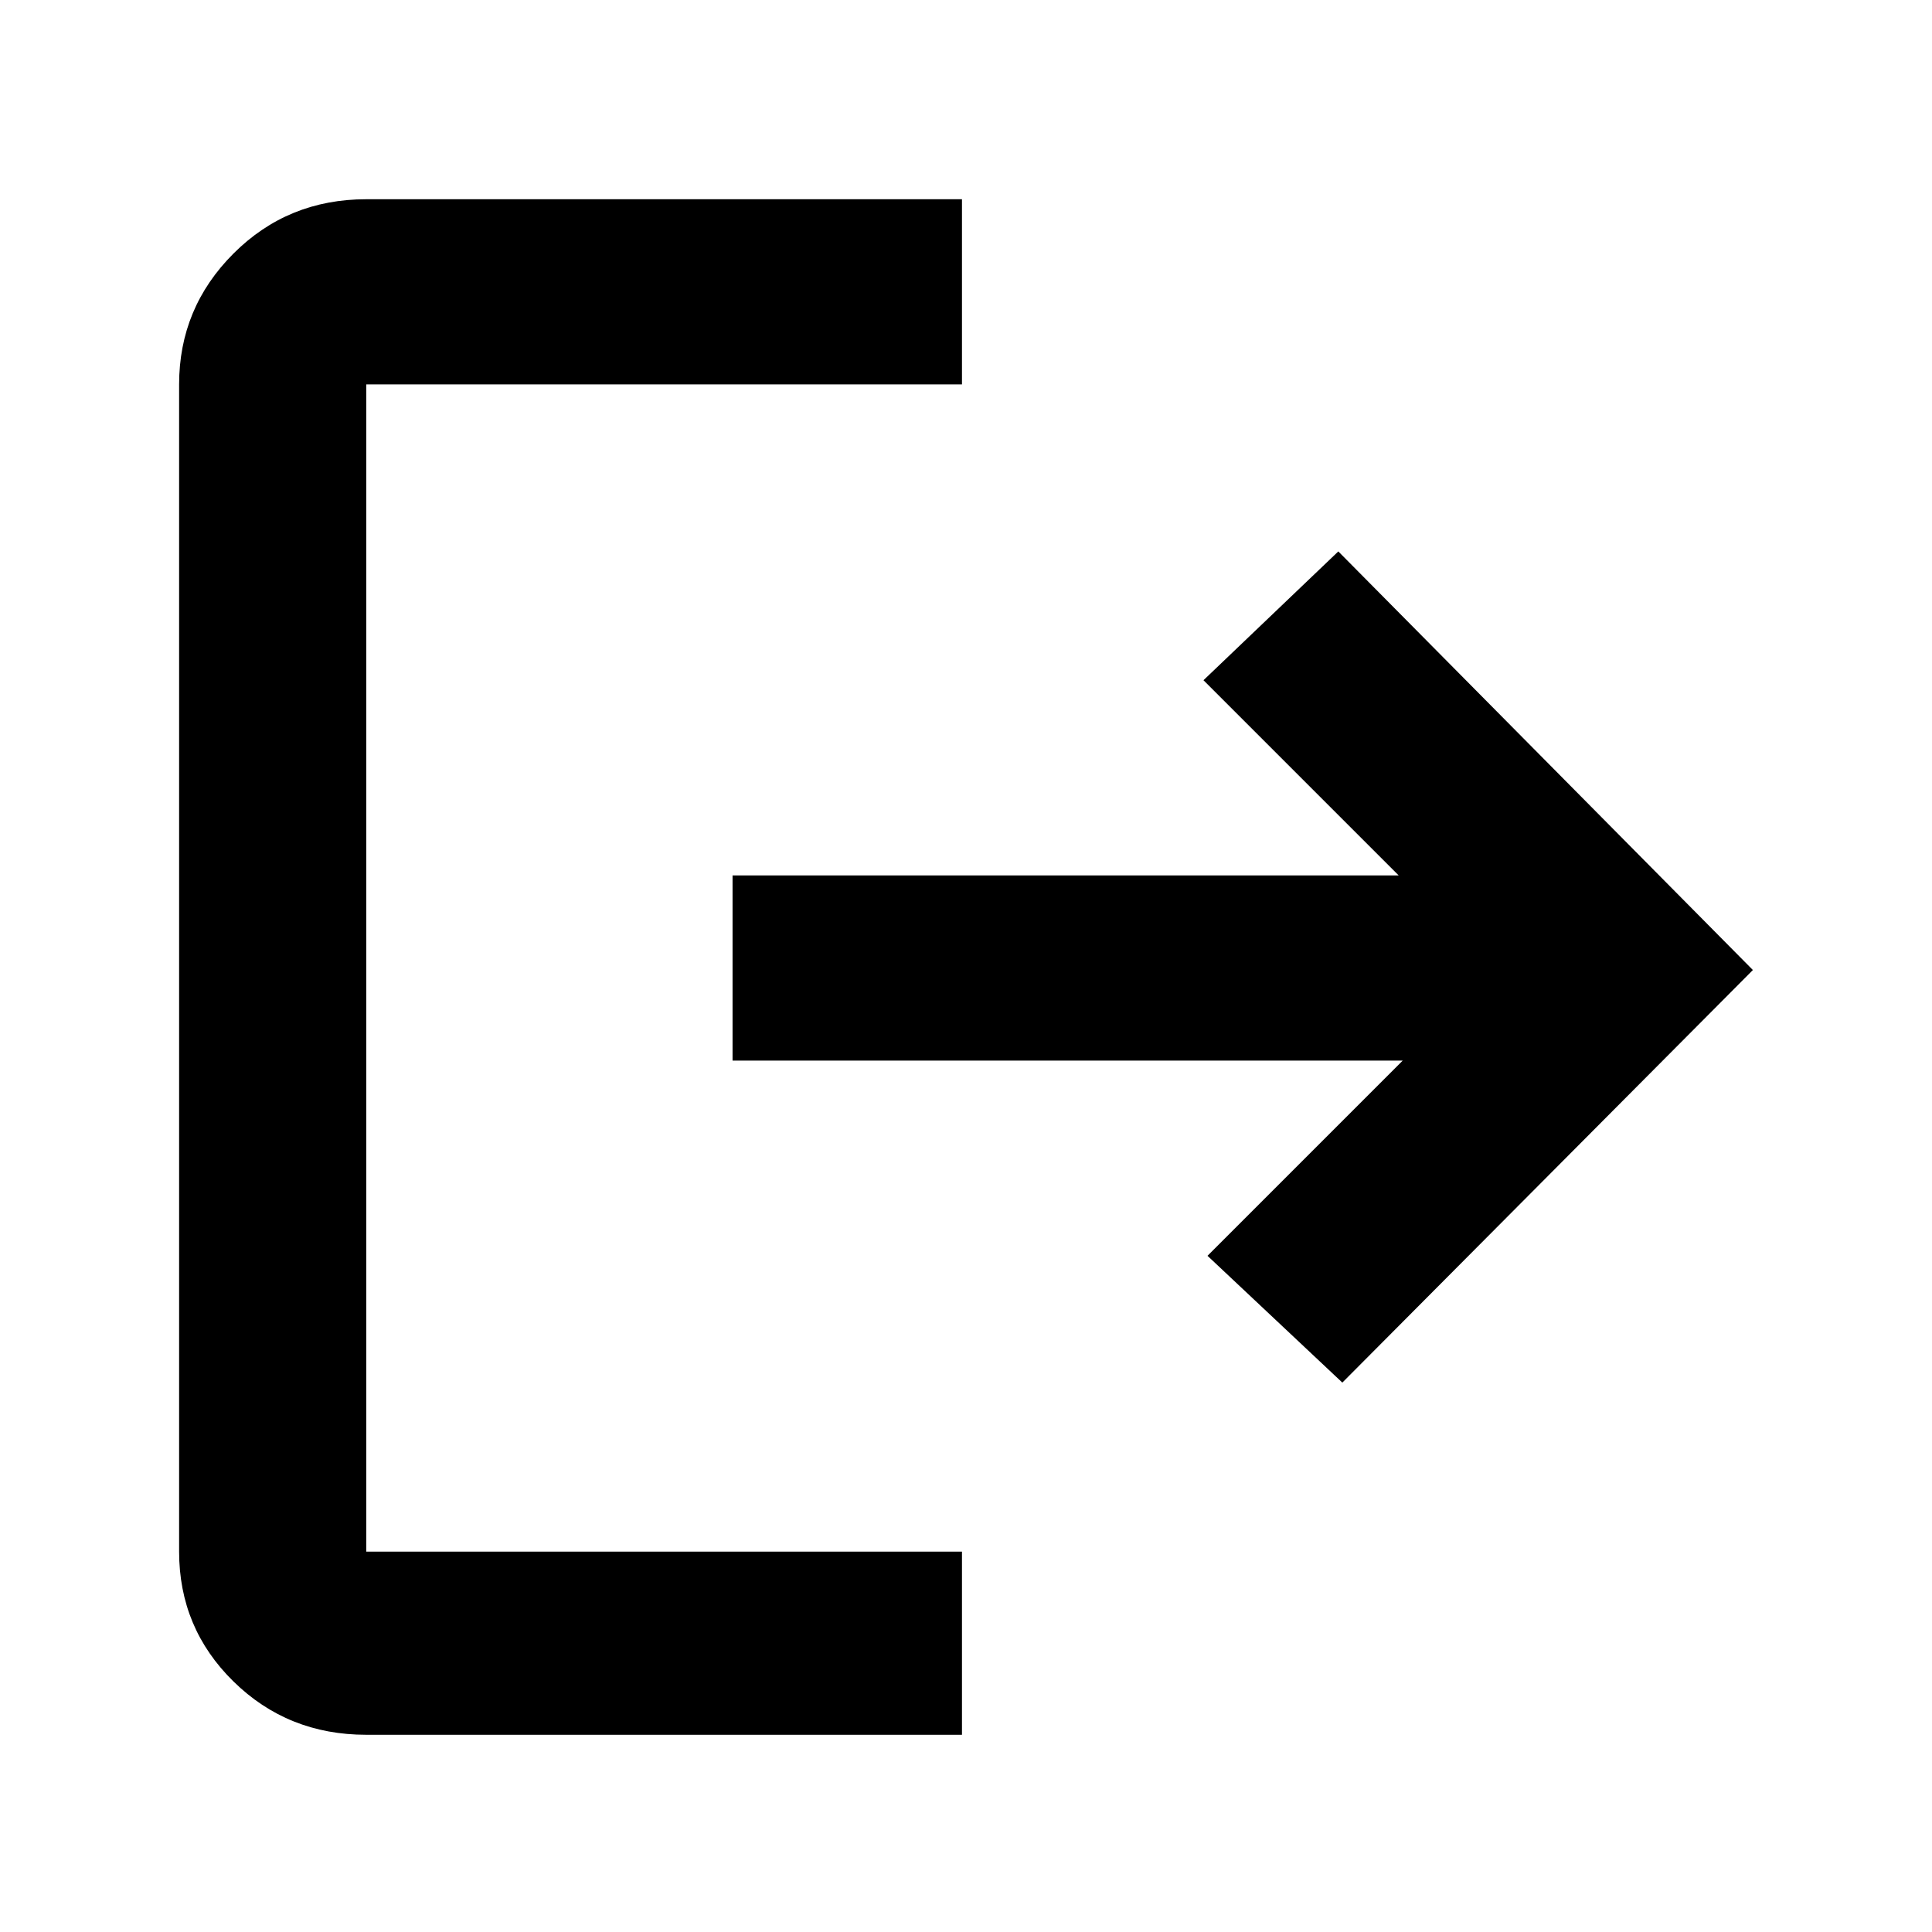 <svg xmlns="http://www.w3.org/2000/svg" height="48" width="48"><path d="M9.1 43.1q-1.95 0-3.3-1.325-1.35-1.325-1.35-3.225v-29q0-1.9 1.35-3.25t3.3-1.35h14.8v4.6H9.1v29h14.8v4.55Zm24.25-8.75L30 31.2l4.85-4.85H18.2v-4.6h16.55L29.9 16.9l3.35-3.2 10.3 10.4Z"/></svg>